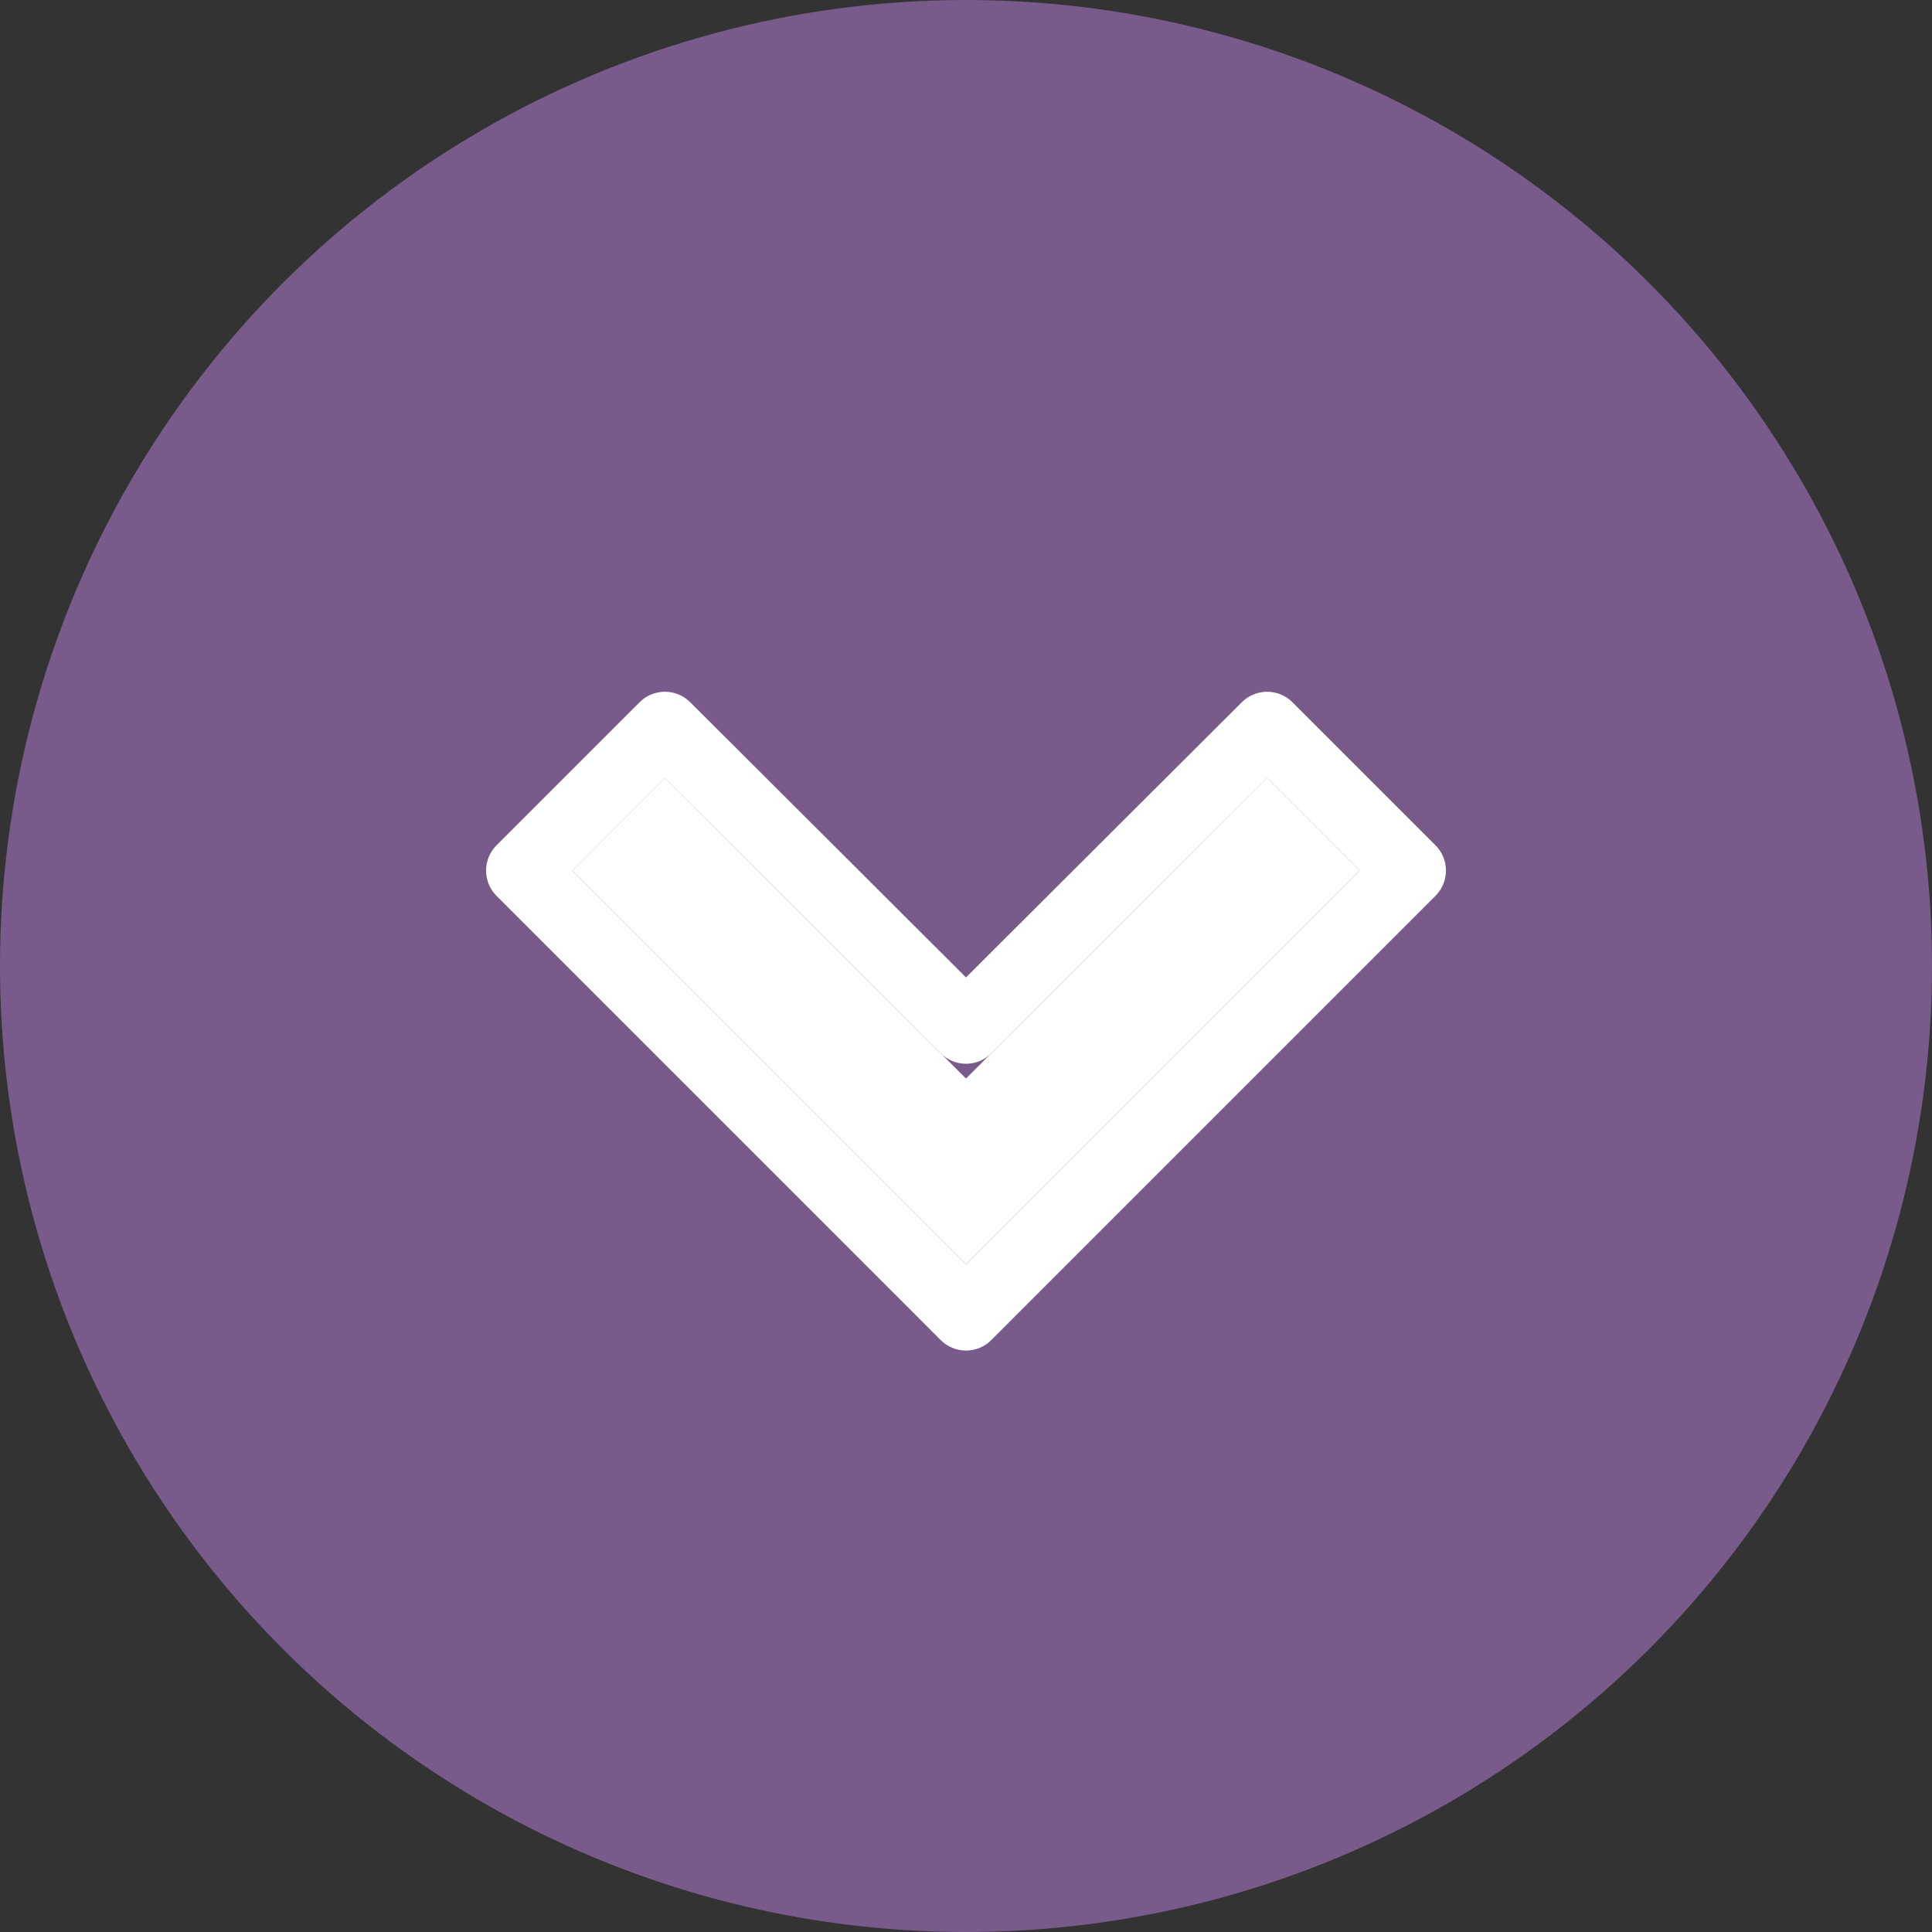 <?xml version="1.0" encoding="UTF-8"?>
<svg width="54px" height="54px" viewBox="0 0 54 54" version="1.1" xmlns="http://www.w3.org/2000/svg" xmlns:xlink="http://www.w3.org/1999/xlink">
    <rect x="0" y="0" width="54" height="54" fill="#333333" stroke="none"/>
    <!-- Generator: Sketch 43.1 (39012) - http://www.bohemiancoding.com/sketch -->
    <title>dropdown_lowfi</title>
    <desc>Created with Sketch.</desc>
    <defs>
        <polygon id="path-1" points="3.333 -1.02318154e-12 0.748 2.585 9.145 11 0.748 19.415 3.333 22 14.333 11"></polygon>
    </defs>
    <g id="Symbols" stroke="none" stroke-width="1" fill="none" fill-rule="evenodd">
        <g id="dropdown_lowfi">
            <g transform="translate(27, 27) rotate(-270) translate(-27, -27) translate(-0, 0)">
                <circle id="Oval-2" fill="#785B8B" cx="27" cy="27" r="27"></circle>
                <g id="Group" transform="translate(21, 16)" stroke-linecap="round" stroke-linejoin="round">
                    <g id="Shape">
                        <use fill="#FFFFFF" fill-rule="evenodd" xlink:href="#path-1"></use>
                        <path stroke="#FFFFFF" stroke-width="2" d="M7.732,11 L0.04,18.709 L-0.665,19.416 L0.041,20.122 L2.626,22.707 L3.333,23.414 L4.04,22.707 L15.04,11.707 L15.748,11 L15.04,10.293 L4.04,-0.707 L3.333,-1.414 L2.626,-0.707 L0.041,1.878 L-0.665,2.584 L0.04,3.291 L7.732,11 Z"></path>
                    </g>
                </g>
            </g>
        </g>
    </g>
</svg>